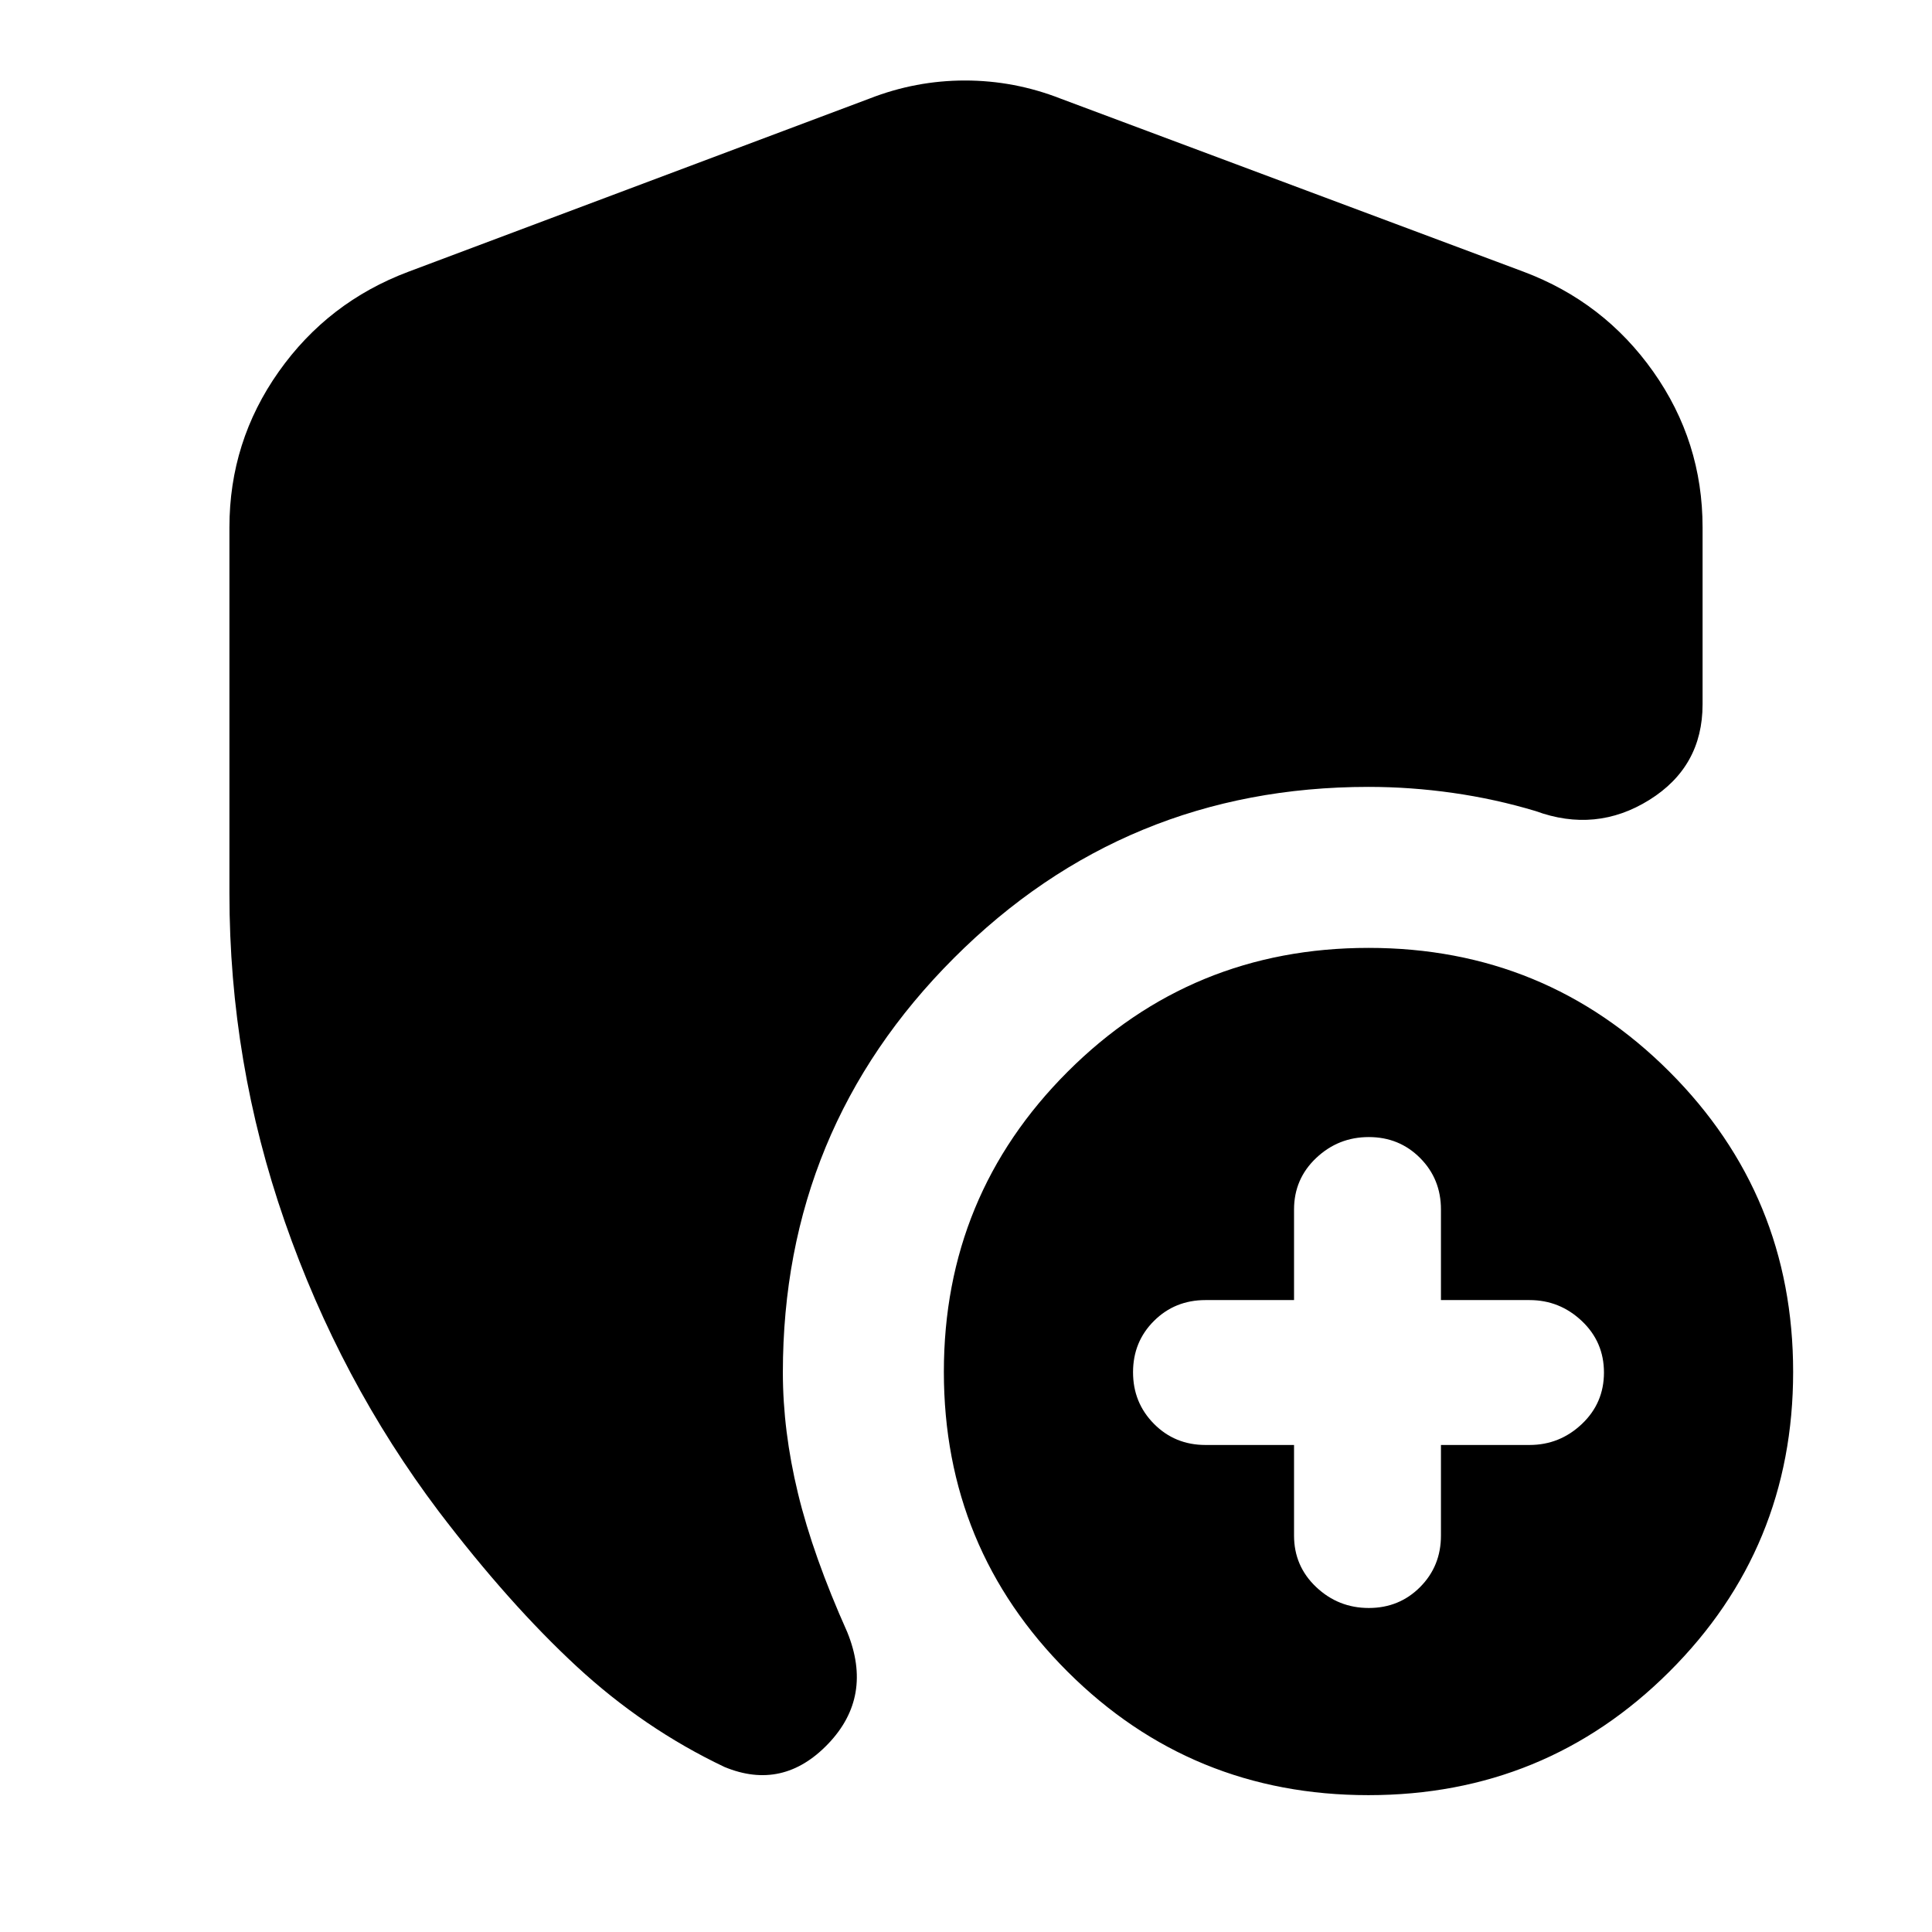 <svg xmlns="http://www.w3.org/2000/svg" height="24" viewBox="0 -960 960 960" width="24"><path d="M643-242v45q0 15.2 11 25.6 11 10.4 26.14 10.4 15.15 0 25.5-10.4Q716-181.8 716-197v-45h44q15 0 26-10.4t11-25.6q0-15.2-11-25.6-11-10.4-26-10.4h-44v-45q0-15.2-10.36-25.6-10.35-10.4-25.5-10.4Q665-395 654-384.6T643-359v45h-44q-15.2 0-25.6 10.36-10.4 10.35-10.4 25.5 0 15.14 10.4 25.64T599-242h44Zm36.96 174Q592-68 530.5-129.33q-61.5-61.33-61.5-149t61.54-149.17q61.54-61.5 149.5-61.5 87.96 0 149.46 61.5Q891-366 891-278.33q0 87.67-61.54 149T679.96-68ZM114-516v-182q0-42.62 24.5-77.31Q163-810 203-825l229-86q23-9 47.5-9t47.5 9l230 86q40 15 64.5 49.69T846-698v88q0 31-26.5 47.5T763-557q-20-6-41-9t-42-3q-120.96 0-205.98 85.02T389-278q0 29 7.5 60t24.5 69q13 32-9.5 55.5T360-82q-40-19-73.5-50T218-209q-49-65-76.5-144T114-516Z"/></svg>